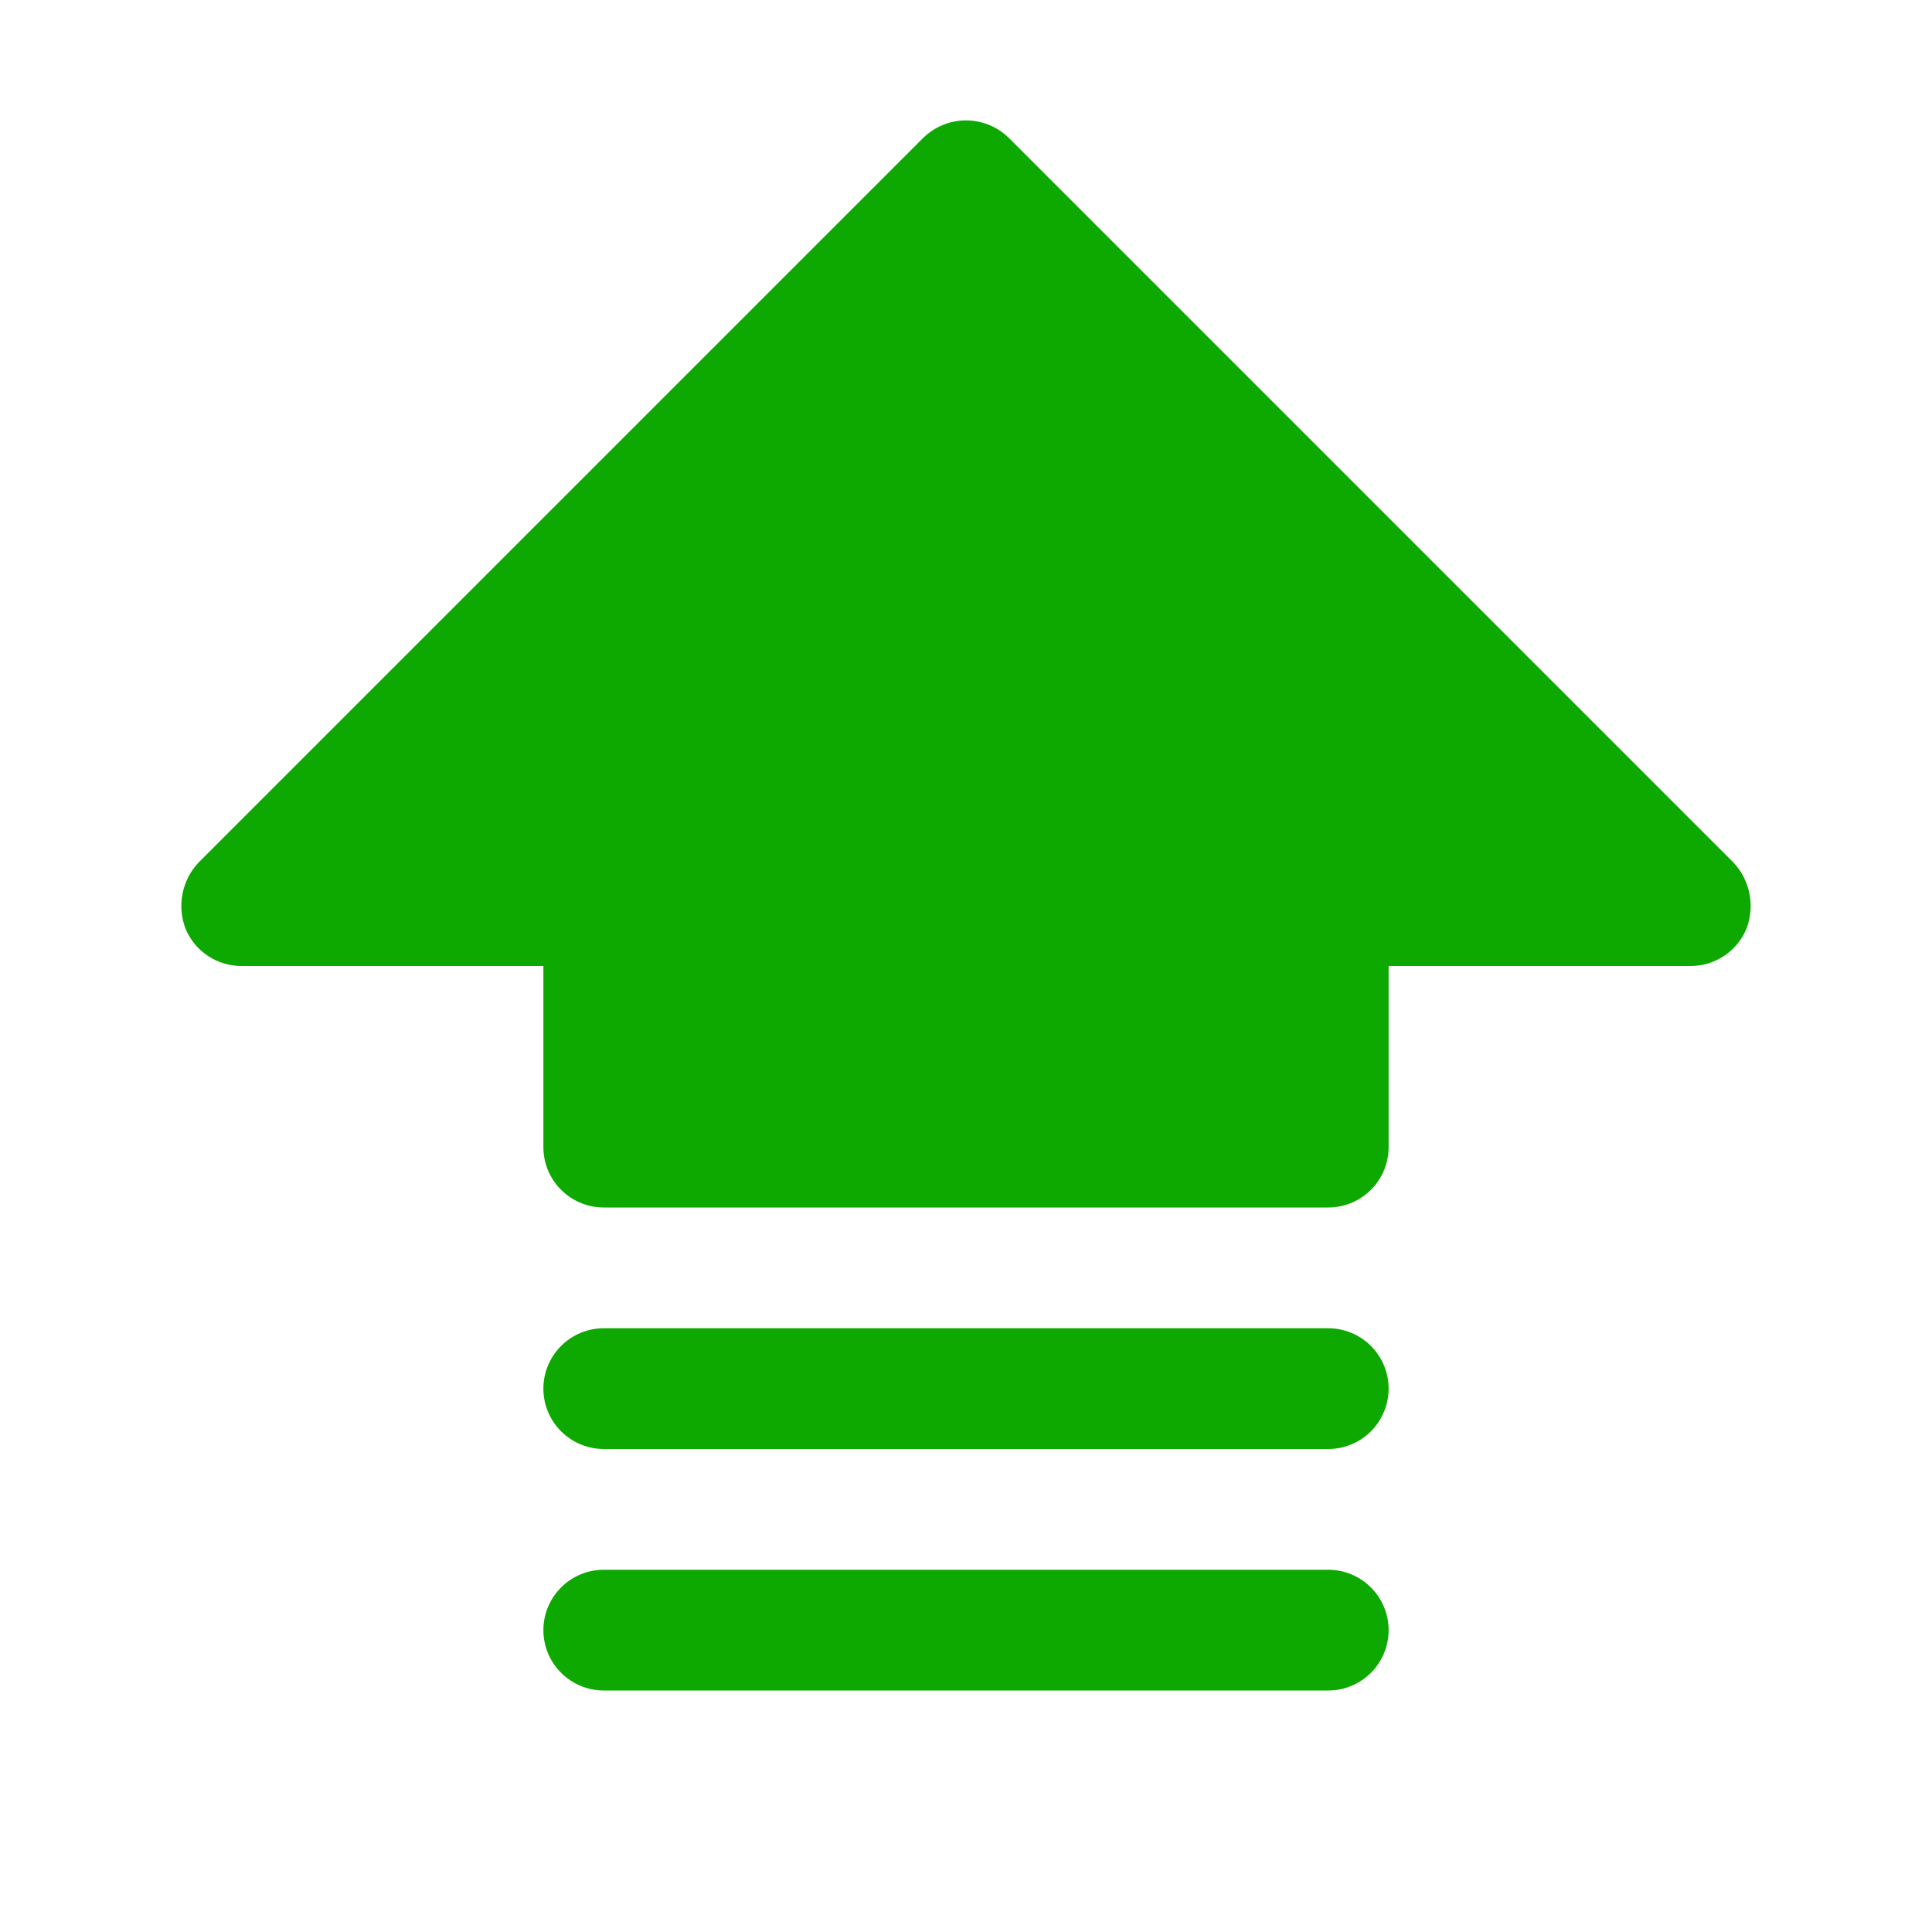<svg width="44" height="44" viewBox="0 0 44 44" fill="none" xmlns="http://www.w3.org/2000/svg">
<path d="M39.772 21.158C39.667 21.408 39.49 21.622 39.263 21.771C39.037 21.921 38.771 22.001 38.5 22H31.625V26.125C31.625 26.49 31.48 26.839 31.222 27.097C30.964 27.355 30.615 27.5 30.25 27.5H13.75C13.385 27.5 13.036 27.355 12.778 27.097C12.52 26.839 12.375 26.49 12.375 26.125V22H5.5C5.229 22.001 4.963 21.921 4.737 21.771C4.51 21.622 4.333 21.408 4.228 21.158C4.129 20.904 4.104 20.627 4.156 20.359C4.207 20.092 4.334 19.844 4.52 19.645L21.02 3.145C21.281 2.887 21.633 2.742 22 2.742C22.367 2.742 22.719 2.887 22.98 3.145L39.48 19.645C39.666 19.844 39.793 20.092 39.844 20.359C39.896 20.627 39.871 20.904 39.772 21.158ZM30.25 35.75H13.75C13.385 35.75 13.036 35.895 12.778 36.153C12.52 36.411 12.375 36.76 12.375 37.125C12.375 37.49 12.52 37.839 12.778 38.097C13.036 38.355 13.385 38.5 13.75 38.5H30.25C30.615 38.5 30.964 38.355 31.222 38.097C31.48 37.839 31.625 37.49 31.625 37.125C31.625 36.76 31.48 36.411 31.222 36.153C30.964 35.895 30.615 35.75 30.25 35.75ZM30.25 30.25H13.75C13.385 30.25 13.036 30.395 12.778 30.653C12.52 30.911 12.375 31.26 12.375 31.625C12.375 31.99 12.52 32.339 12.778 32.597C13.036 32.855 13.385 33 13.75 33H30.25C30.615 33 30.964 32.855 31.222 32.597C31.48 32.339 31.625 31.99 31.625 31.625C31.625 31.26 31.48 30.911 31.222 30.653C30.964 30.395 30.615 30.25 30.25 30.25Z" fill="#0EA900"/>
</svg>
